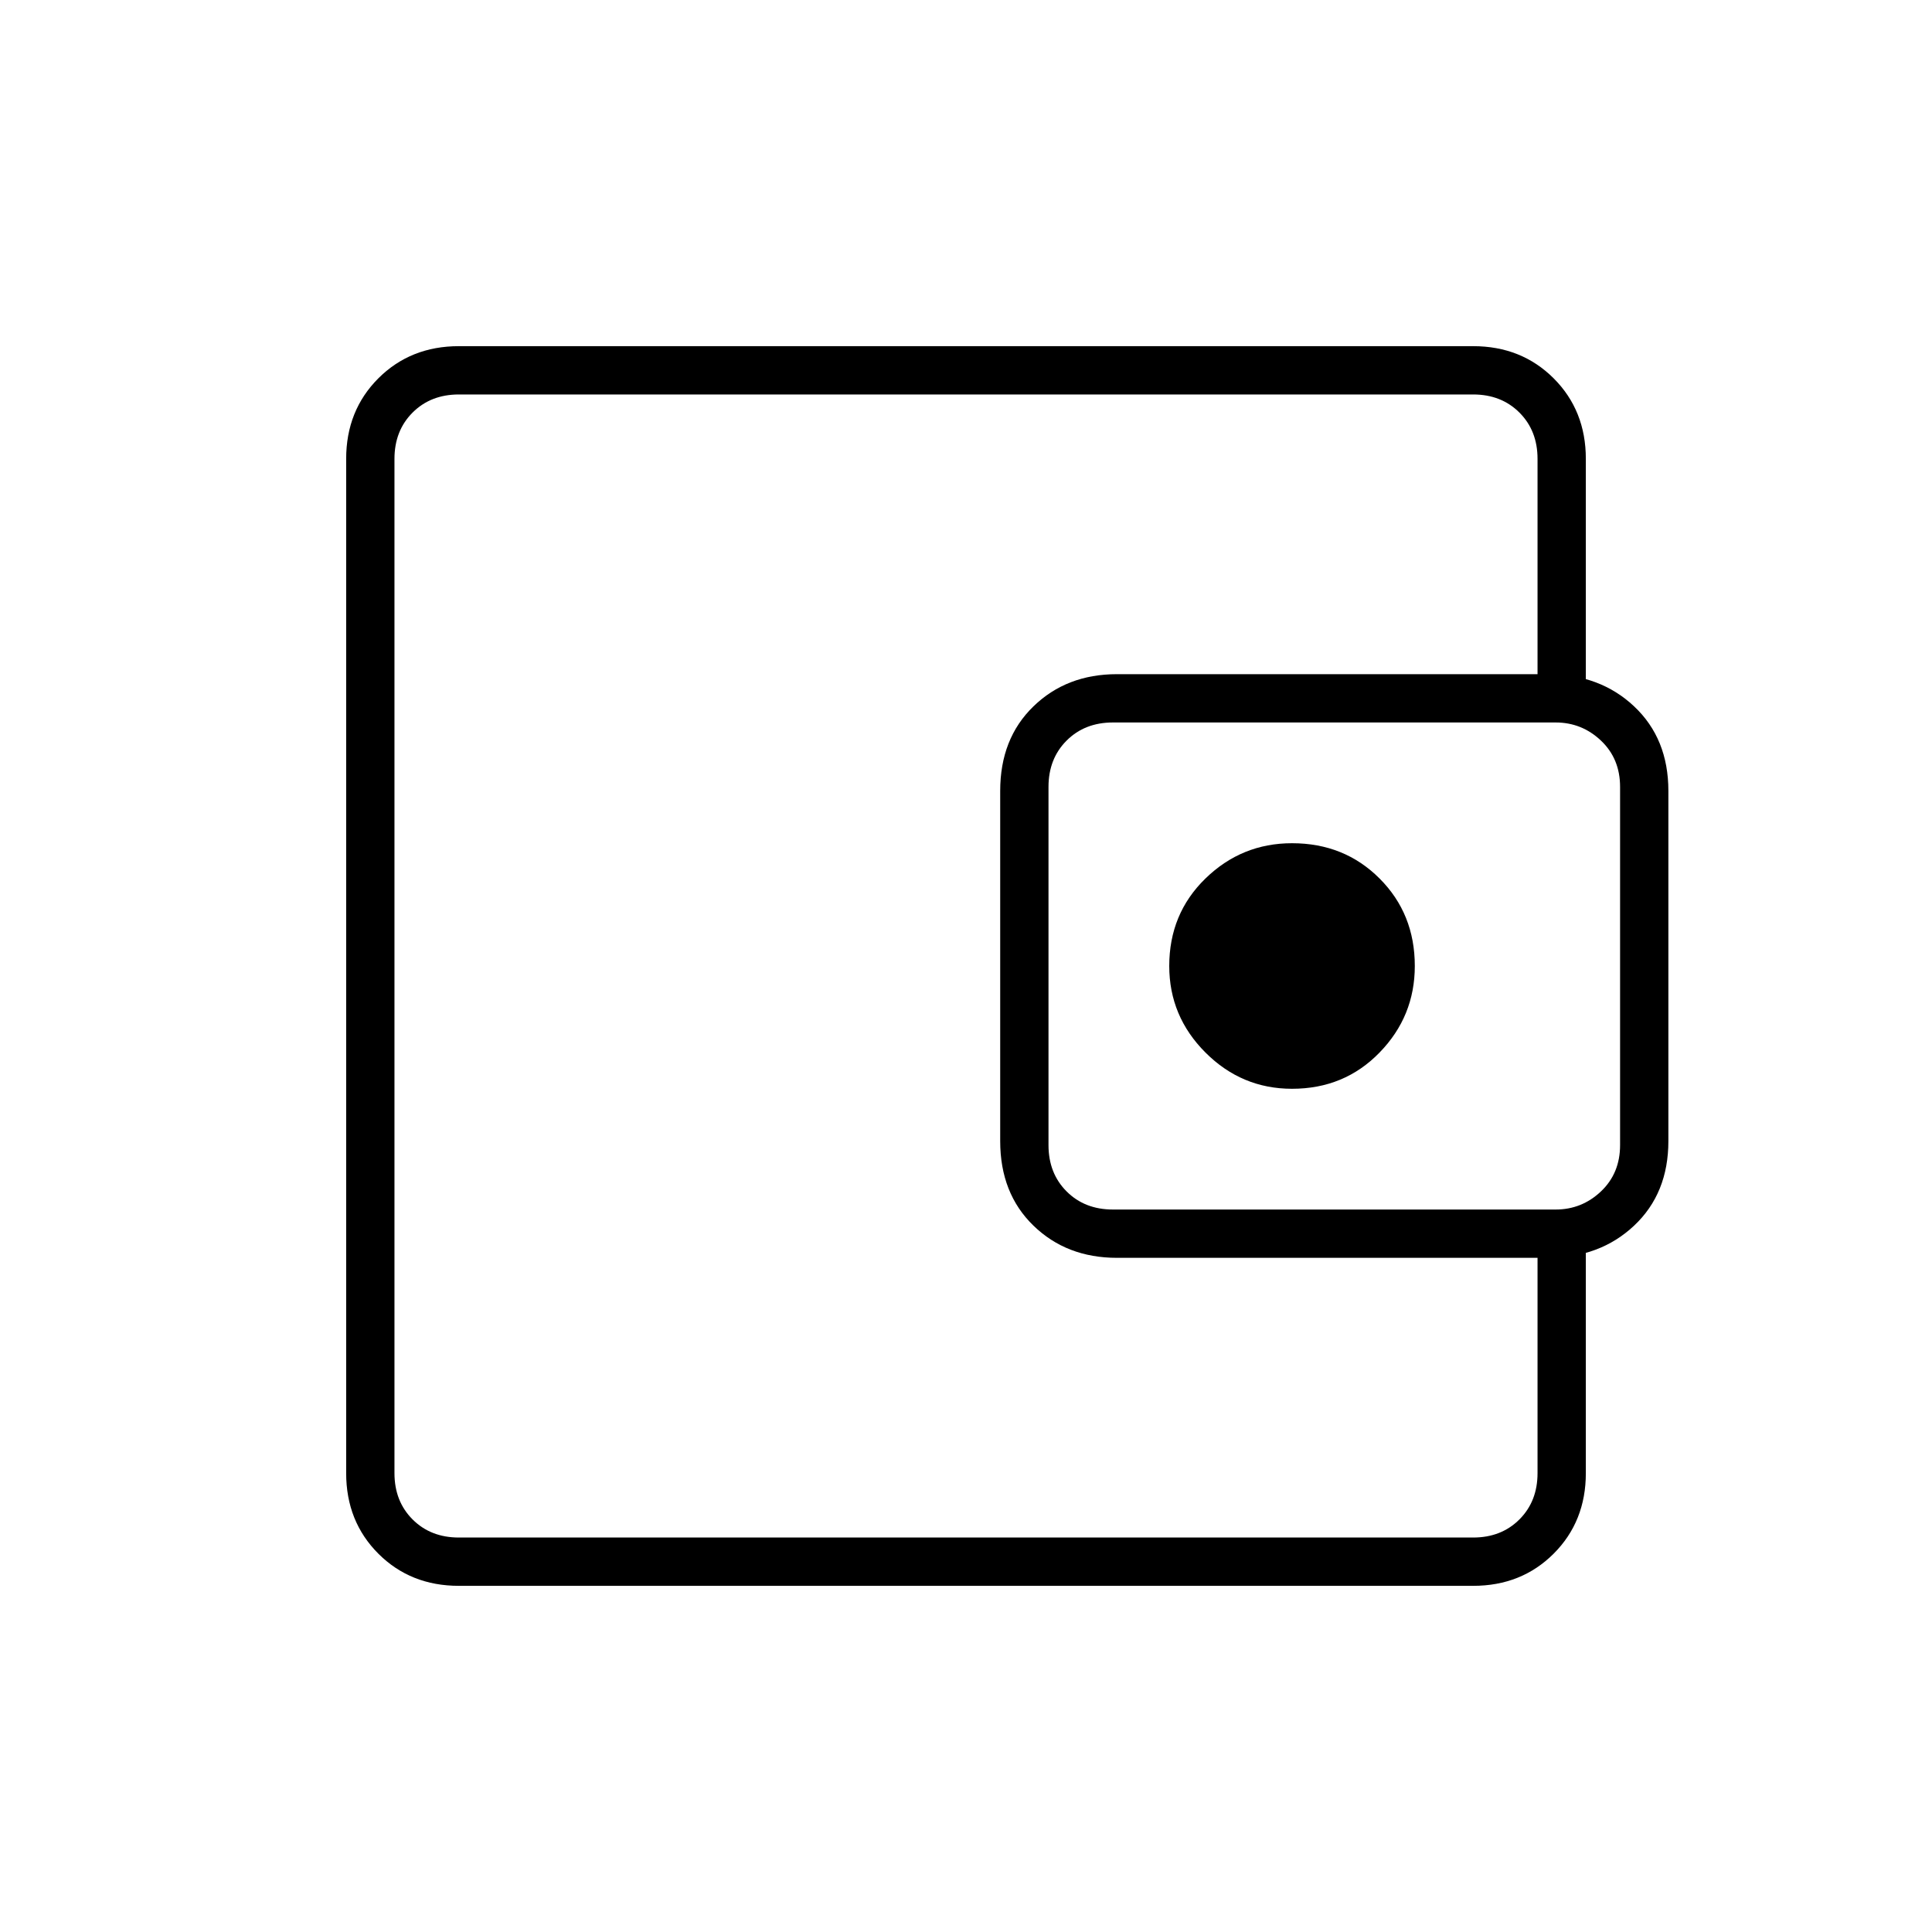<svg xmlns="http://www.w3.org/2000/svg" height="40" width="40"><path d="M26.75 22.542q1.083 0 1.812-.75.73-.75.73-1.792 0-1.083-.73-1.812-.729-.73-1.812-.73-1.042 0-1.792.73-.75.729-.75 1.812 0 1.042.75 1.792t1.792.75Zm-18.583 4.5v4.791V8.167v18.875ZM9.5 32.833q-1 0-1.667-.666-.666-.667-.666-1.667v-21q0-1 .666-1.667.667-.666 1.667-.666h21q1 0 1.667.666.666.667.666 1.667v5.417h-1V9.5q0-.583-.375-.958t-.958-.375h-21q-.583 0-.958.375t-.375.958v21q0 .583.375.958t.958.375h21q.583 0 .958-.375t.375-.958v-5.417h1V30.5q0 1-.666 1.667-.667.666-1.667.666Zm13.625-6.791q-1.042 0-1.729-.667-.688-.667-.688-1.75v-7.25q0-1.083.688-1.75.687-.667 1.729-.667h8.917q1.083 0 1.791.667.709.667.709 1.75v7.25q0 1.083-.709 1.75-.708.667-1.791.667Zm9.083-1q.542 0 .938-.375.396-.375.396-.959v-7.416q0-.584-.396-.959t-.938-.375h-9.166q-.584 0-.959.375t-.375.959v7.416q0 .584.375.959t.959.375Z"/></svg>